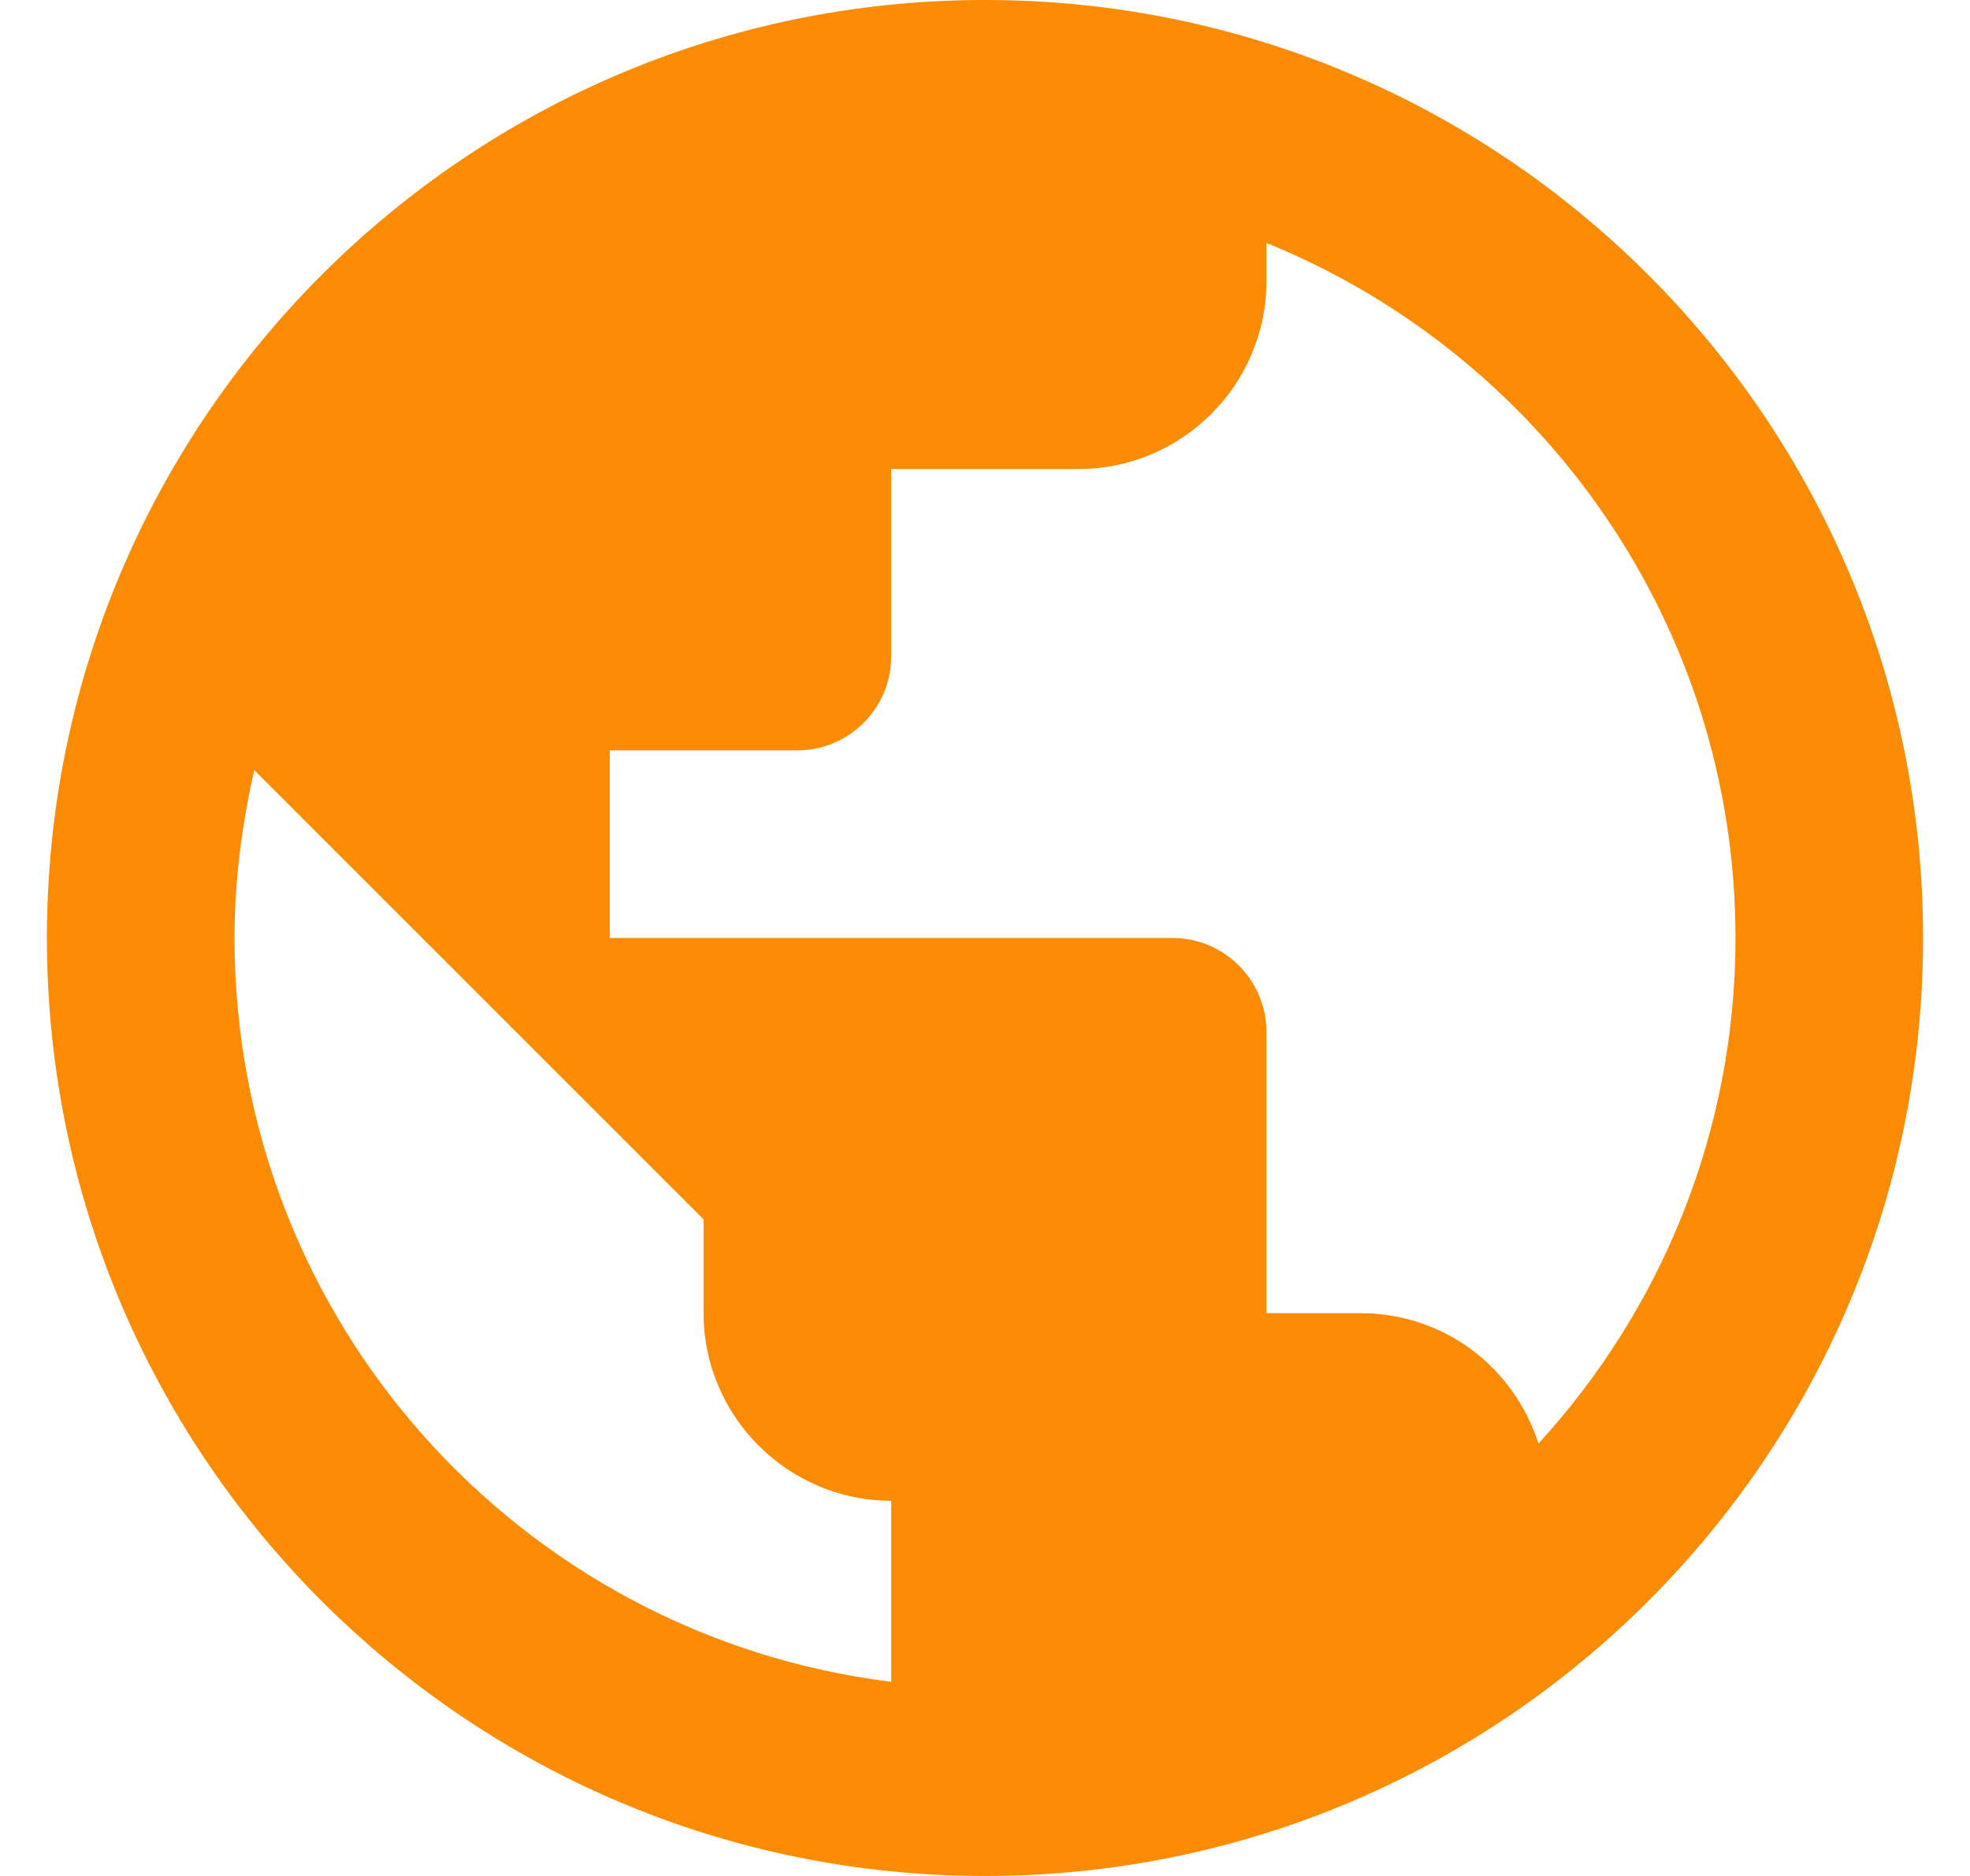 <svg width="21" height="20" viewBox="0 0 21 20" fill="none" xmlns="http://www.w3.org/2000/svg">
<path d="M10.5 0C4.98 0 0.5 4.48 0.5 10C0.5 15.52 4.98 20 10.5 20C16.02 20 20.5 15.52 20.5 10C20.5 4.48 16.02 0 10.5 0ZM9.5 17.93C5.55 17.44 2.5 14.08 2.5 10C2.5 9.38 2.58 8.79 2.71 8.21L7.5 13V14C7.5 15.1 8.4 16 9.5 16V17.93ZM16.4 15.39C16.14 14.58 15.4 14 14.5 14H13.5V11C13.5 10.45 13.05 10 12.5 10H6.5V8H8.5C9.05 8 9.5 7.55 9.5 7V5H11.5C12.6 5 13.5 4.1 13.5 3V2.59C16.43 3.78 18.5 6.65 18.5 10C18.5 12.08 17.7 13.97 16.4 15.39Z" fill="#FA8B02"/>
</svg>
